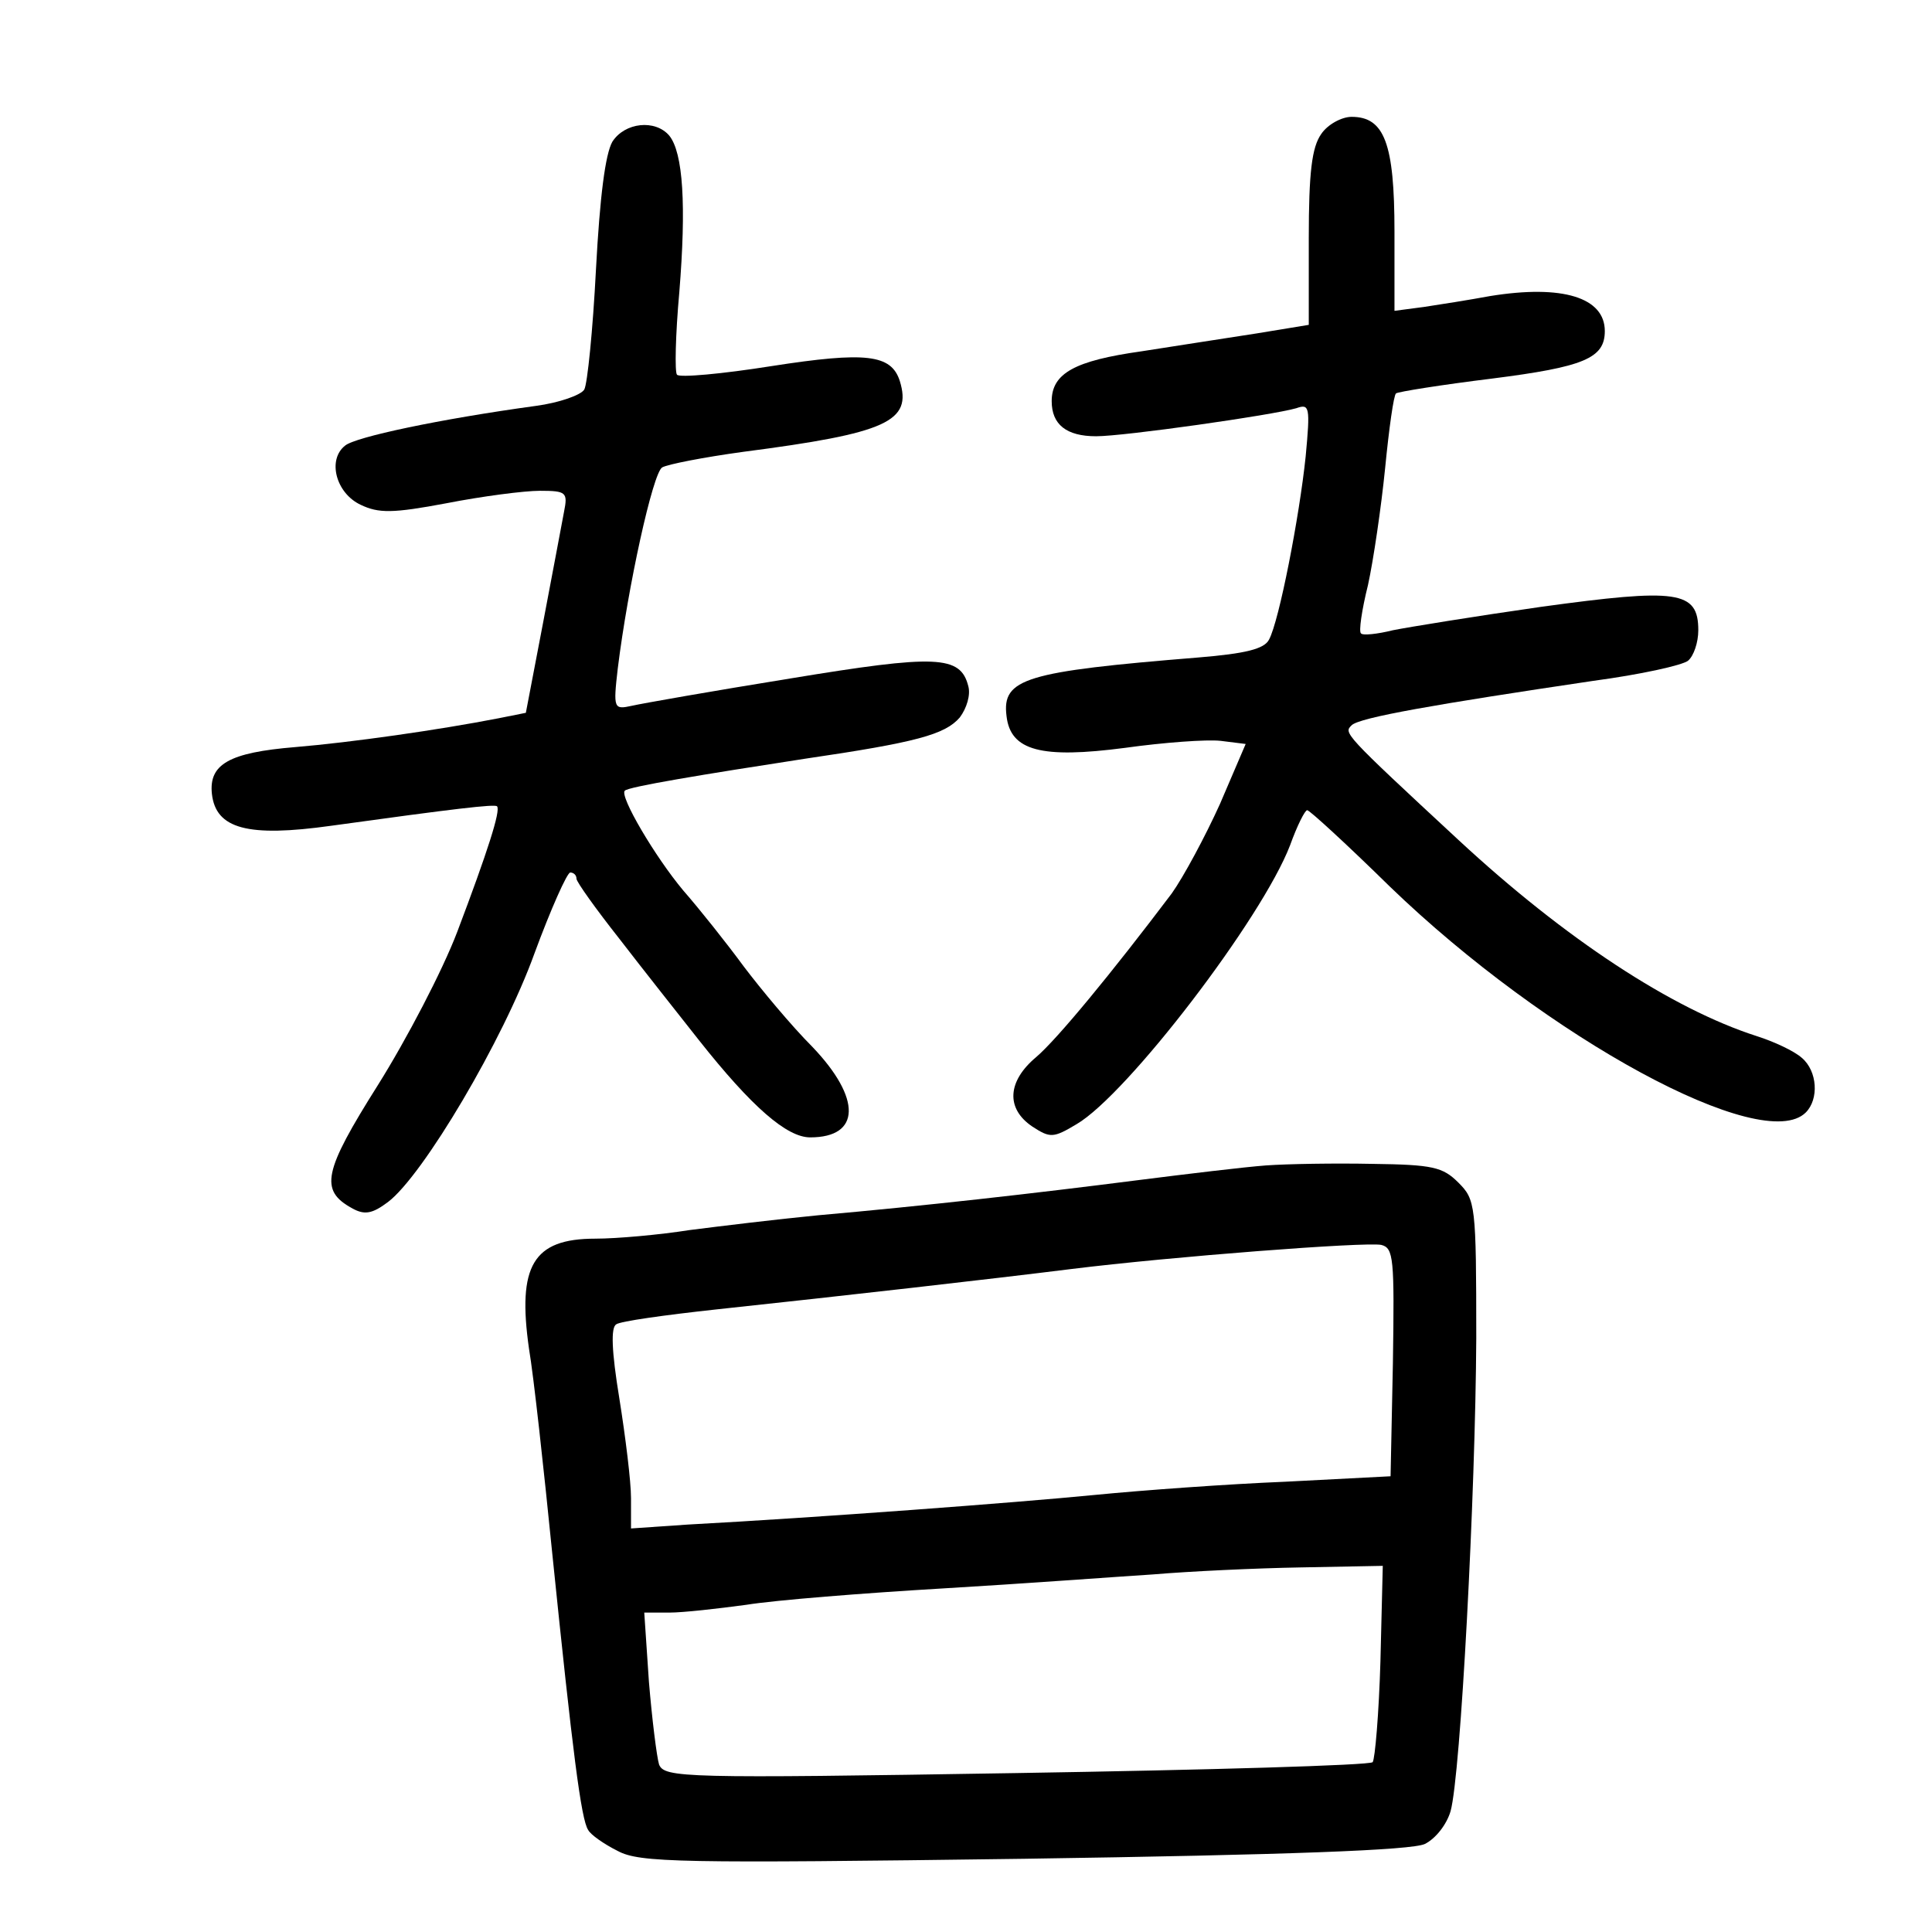 <?xml version="1.0" standalone="no"?>
<!DOCTYPE svg PUBLIC "-//W3C//DTD SVG 20010904//EN"
 "http://www.w3.org/TR/2001/REC-SVG-20010904/DTD/svg10.dtd">
<svg version="1.0" xmlns="http://www.w3.org/2000/svg"
 width="248pt" height="248pt" viewBox="0 0 248 248"
 preserveAspectRatio="xMidYMid meet">
<g transform="translate(0,248) scale(0.1,-0.1)"
fill="#000000" stroke="none">
<path d="M1696 2308 c-12 -17 -16 -49 -16 -134 l0 -111 -67 -11 c-38 -6 -104
-16 -148 -23 -85 -12 -115 -28 -115 -64 0 -30 19 -45 57 -45 36 0 226 27 257
36 17 6 18 2 12 -62 -8 -77 -34 -211 -47 -235 -6 -12 -30 -18 -91 -23 -222
-18 -252 -27 -246 -75 5 -45 45 -55 152 -41 50 7 105 11 123 9 l32 -4 -33 -77
c-19 -42 -47 -94 -62 -115 -77 -102 -147 -187 -174 -210 -37 -31 -39 -66 -5
-89 23 -15 27 -15 57 3 65 38 238 264 274 358 9 25 19 45 22 45 3 0 51 -44
106 -98 202 -195 479 -345 534 -290 17 17 15 53 -5 70 -10 9 -36 21 -58 28
-109 35 -246 125 -382 251 -150 139 -148 138 -138 148 10 10 108 27 310 57 60
8 115 20 122 26 7 6 13 23 13 39 0 51 -27 54 -202 30 -84 -12 -170 -26 -190
-30 -20 -5 -39 -7 -41 -4 -3 2 1 30 9 62 7 32 17 100 22 150 5 51 11 94 14 96
2 2 58 11 123 19 118 15 145 26 145 61 0 43 -54 60 -147 45 -27 -5 -65 -11
-85 -14 l-38 -5 0 102 c0 113 -13 147 -55 147 -13 0 -31 -10 -39 -22z"/>
<path d="M786 2298 c-9 -16 -16 -70 -21 -164 -4 -78 -11 -147 -15 -154 -4 -7
-32 -17 -62 -21 -124 -17 -232 -40 -245 -51 -23 -18 -12 -61 20 -76 23 -11 41
-11 110 2 46 9 100 16 120 16 34 0 36 -2 31 -27 -3 -16 -15 -80 -27 -143 l-22
-115 -35 -7 c-77 -15 -189 -31 -261 -37 -85 -7 -111 -22 -107 -60 5 -45 46
-56 153 -41 159 22 210 28 213 25 5 -5 -12 -58 -51 -161 -19 -50 -65 -138
-102 -197 -70 -111 -75 -135 -33 -158 16 -9 26 -7 46 8 45 34 148 208 188 319
21 57 42 104 46 104 4 0 8 -3 8 -8 0 -4 25 -39 55 -77 30 -39 76 -97 102 -130
68 -86 113 -125 143 -125 65 0 66 50 3 116 -27 27 -66 74 -88 103 -22 30 -57
74 -78 98 -36 43 -82 121 -75 128 4 5 101 21 231 41 143 21 180 31 199 53 9
12 14 29 11 40 -10 40 -41 41 -229 10 -99 -16 -190 -32 -203 -35 -23 -5 -24
-4 -18 48 13 105 45 251 57 258 7 4 53 13 104 20 185 24 217 39 201 91 -11 34
-43 38 -165 19 -63 -10 -118 -15 -121 -11 -3 3 -2 51 3 106 9 111 5 179 -13
201 -18 21 -57 17 -73 -8z"/>
<path d="M1625 984 c-27 -2 -102 -11 -165 -19 -133 -17 -274 -33 -410 -45 -52
-5 -126 -14 -165 -19 -38 -6 -93 -11 -121 -11 -80 0 -100 -35 -85 -141 6 -35
19 -154 30 -264 26 -254 37 -341 46 -354 3 -6 20 -18 38 -27 28 -15 79 -16
522 -10 339 5 497 11 514 19 14 7 28 25 33 42 13 46 32 408 33 607 0 172 -1
178 -23 200 -20 20 -33 23 -110 24 -48 1 -109 0 -137 -2z m163 -253 l-3 -146
-135 -7 c-74 -3 -184 -11 -245 -17 -102 -10 -355 -29 -522 -38 l-73 -5 0 39
c0 21 -7 78 -15 128 -10 61 -11 91 -4 95 5 4 63 12 127 19 168 18 353 39 457
52 129 16 377 35 398 31 16 -4 17 -17 15 -151z m-16 -383 c-2 -68 -7 -126 -10
-130 -4 -4 -210 -10 -458 -14 -427 -7 -451 -6 -458 11 -3 10 -9 58 -13 106
l-6 89 32 0 c18 0 62 5 99 10 37 6 150 15 252 21 102 6 223 15 270 18 47 4
132 8 190 9 l105 2 -3 -122z"/>
</g>
</svg>
